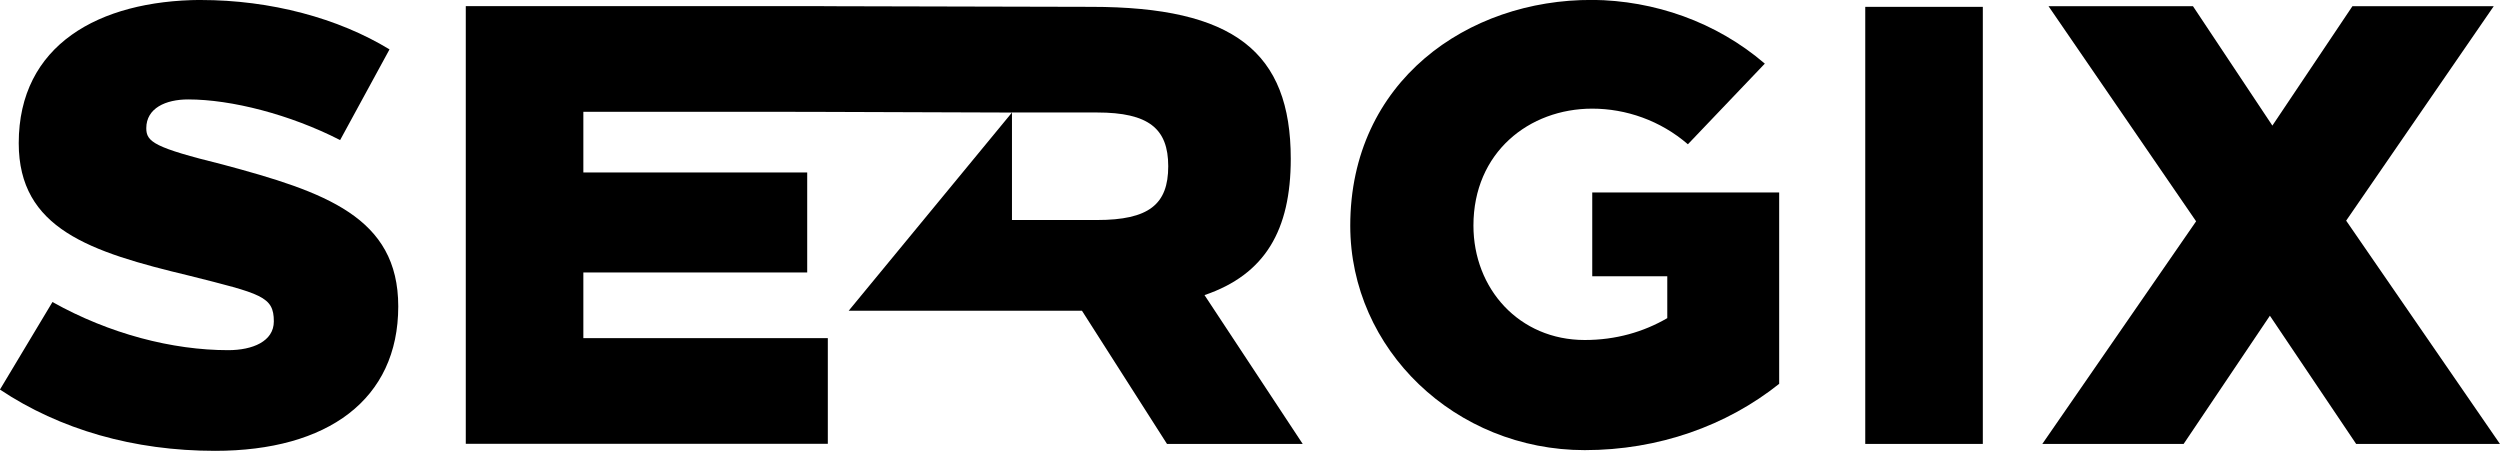 <?xml version="1.0" encoding="UTF-8" standalone="no"?>
<!-- Created with Inkscape (http://www.inkscape.org/) -->

<svg
   xmlns:dc="http://purl.org/dc/elements/1.1/"
   xmlns:cc="http://creativecommons.org/ns#"
   xmlns:rdf="http://www.w3.org/1999/02/22-rdf-syntax-ns#"
   xmlns:svg="http://www.w3.org/2000/svg"
   xmlns="http://www.w3.org/2000/svg"
   xmlns:sodipodi="http://sodipodi.sourceforge.net/DTD/sodipodi-0.dtd"
   xmlns:inkscape="http://www.inkscape.org/namespaces/inkscape"
   width="42.316mm"
   height="7.631mm"
   viewBox="0 0 42.316 7.631"
   version="1.1"
   id="svg1218"
   inkscape:version="0.92.2 (5c3e80d, 2017-08-06)"
   sodipodi:docname="sergix.svg">
  <defs
     id="defs1212" />
  <sodipodi:namedview
     id="base"
     pagecolor="#ffffff"
     bordercolor="#666666"
     borderopacity="1.0"
     inkscape:pageopacity="0.0"
     inkscape:pageshadow="2"
     inkscape:zoom="5.6"
     inkscape:cx="86.801803"
     inkscape:cy="33.279123"
     inkscape:document-units="mm"
     inkscape:current-layer="layer1"
     showgrid="false"
     fit-margin-top="0"
     fit-margin-left="0"
     fit-margin-right="0"
     fit-margin-bottom="0"
     showguides="false"
     inkscape:window-width="1366"
     inkscape:window-height="745"
     inkscape:window-x="-4"
     inkscape:window-y="-4"
     inkscape:window-maximized="1" />
  <g
     inkscape:label="Layer 1"
     inkscape:groupmode="layer"
     id="layer1"
     transform="translate(-15.128,-180.548)">
    <g
       transform="translate(-159.512,41.952)"
       aria-label="SERGIX"
       style="font-style:normal;font-variant:normal;font-weight:900;font-stretch:normal;font-size:10.583px;line-height:1.25;font-family:Loew;-inkscape-font-specification:'Loew Heavy';letter-spacing:0px;word-spacing:0px;fill:#000000;fill-opacity:1;stroke:none;stroke-width:0.265"
       id="text1176">
      <path
         inkscape:connector-curvature="0"
         d="m 178.037,138.595 c -1.725,0.011 -3.08,0.762 -3.08,2.424 0,1.45 1.206,1.841 2.889,2.244 1.217,0.307 1.429,0.349 1.429,0.773 0,0.339 -0.36,0.487 -0.773,0.487 -0.942,0 -2.011,-0.275 -2.974,-0.815 l -0.889,1.482 c 1.016,0.677 2.265,1.037 3.641,1.037 1.905,0 3.101,-0.868 3.101,-2.445 0,-1.513 -1.238,-1.937 -2.974,-2.402 -1.154,-0.286 -1.291,-0.381 -1.291,-0.614 0,-0.339 0.328,-0.487 0.709,-0.487 0.73,0 1.725,0.254 2.572,0.688 l 0.836,-1.535 c -0.868,-0.529 -2.011,-0.836 -3.196,-0.836 z"
         style="font-style:normal;font-variant:normal;font-weight:900;font-stretch:normal;font-family:Loew;-inkscape-font-specification:'Loew Heavy';stroke-width:0.265"
         id="path1178" />
      <path
         id="path1182"
         style="font-style:normal;font-variant:normal;font-weight:900;font-stretch:normal;font-family:Loew;-inkscape-font-specification:'Loew Heavy';stroke-width:0.265"
         d="m 188.588,138.701 v 1.789 l 3.181,0.011 -2.764,3.355 h 3.949 l 1.439,2.254 h 2.297 l -1.662,-2.519 c 1.027,-0.349 1.46,-1.101 1.46,-2.307 0,-1.81 -0.963,-2.572 -3.376,-2.572 z m 3.181,1.799 h 1.439 c 0.878,0 1.206,0.275 1.206,0.91 0,0.646 -0.328,0.91 -1.206,0.91 h -1.439 z m -3.181,-0.011 v -1.789 h -6.064 v 7.408 h 6.128 v -1.789 h -4.138 v -1.111 h 3.789 v -1.693 h -3.789 v -1.027 z"
         inkscape:connector-curvature="0"
         sodipodi:nodetypes="ccccccccssccsssccccccccccccccc" />
      <path
         inkscape:connector-curvature="0"
         d="m 201.591,138.595 c -2.106,-0.011 -4.096,1.376 -4.096,3.821 0,2.095 1.778,3.799 3.969,3.799 1.249,0 2.402,-0.413 3.291,-1.122 v -3.239 h -3.164 v 1.418 h 1.27 v 0.709 c -0.402,0.233 -0.868,0.37 -1.397,0.37 -1.111,0 -1.884,-0.868 -1.884,-1.937 0,-1.238 0.942,-1.979 2.011,-1.979 0.572,0 1.154,0.201 1.619,0.603 l 1.302,-1.365 c -0.826,-0.709 -1.873,-1.069 -2.921,-1.079 z"
         style="font-style:normal;font-variant:normal;font-weight:900;font-stretch:normal;font-family:Loew;-inkscape-font-specification:'Loew Heavy';stroke-width:0.265"
         id="path1184" />
      <path
         inkscape:connector-curvature="0"
         d="m 208.202,146.11 v -7.398 h -1.99 v 7.398 z"
         style="font-style:normal;font-variant:normal;font-weight:900;font-stretch:normal;font-family:Loew;-inkscape-font-specification:'Loew Heavy';stroke-width:0.265"
         id="path1186" />
      <path
         inkscape:connector-curvature="0"
         d="m 214.352,142.331 2.498,-3.63 h -2.392 l -1.355,2.021 -1.344,-2.021 h -2.445 l 2.498,3.641 -2.603,3.768 h 2.392 l 1.46,-2.17 1.46,2.17 h 2.434 z"
         style="font-style:normal;font-variant:normal;font-weight:900;font-stretch:normal;font-family:Loew;-inkscape-font-specification:'Loew Heavy';stroke-width:0.265"
         id="path1188" />
    </g>
  </g>
</svg>

